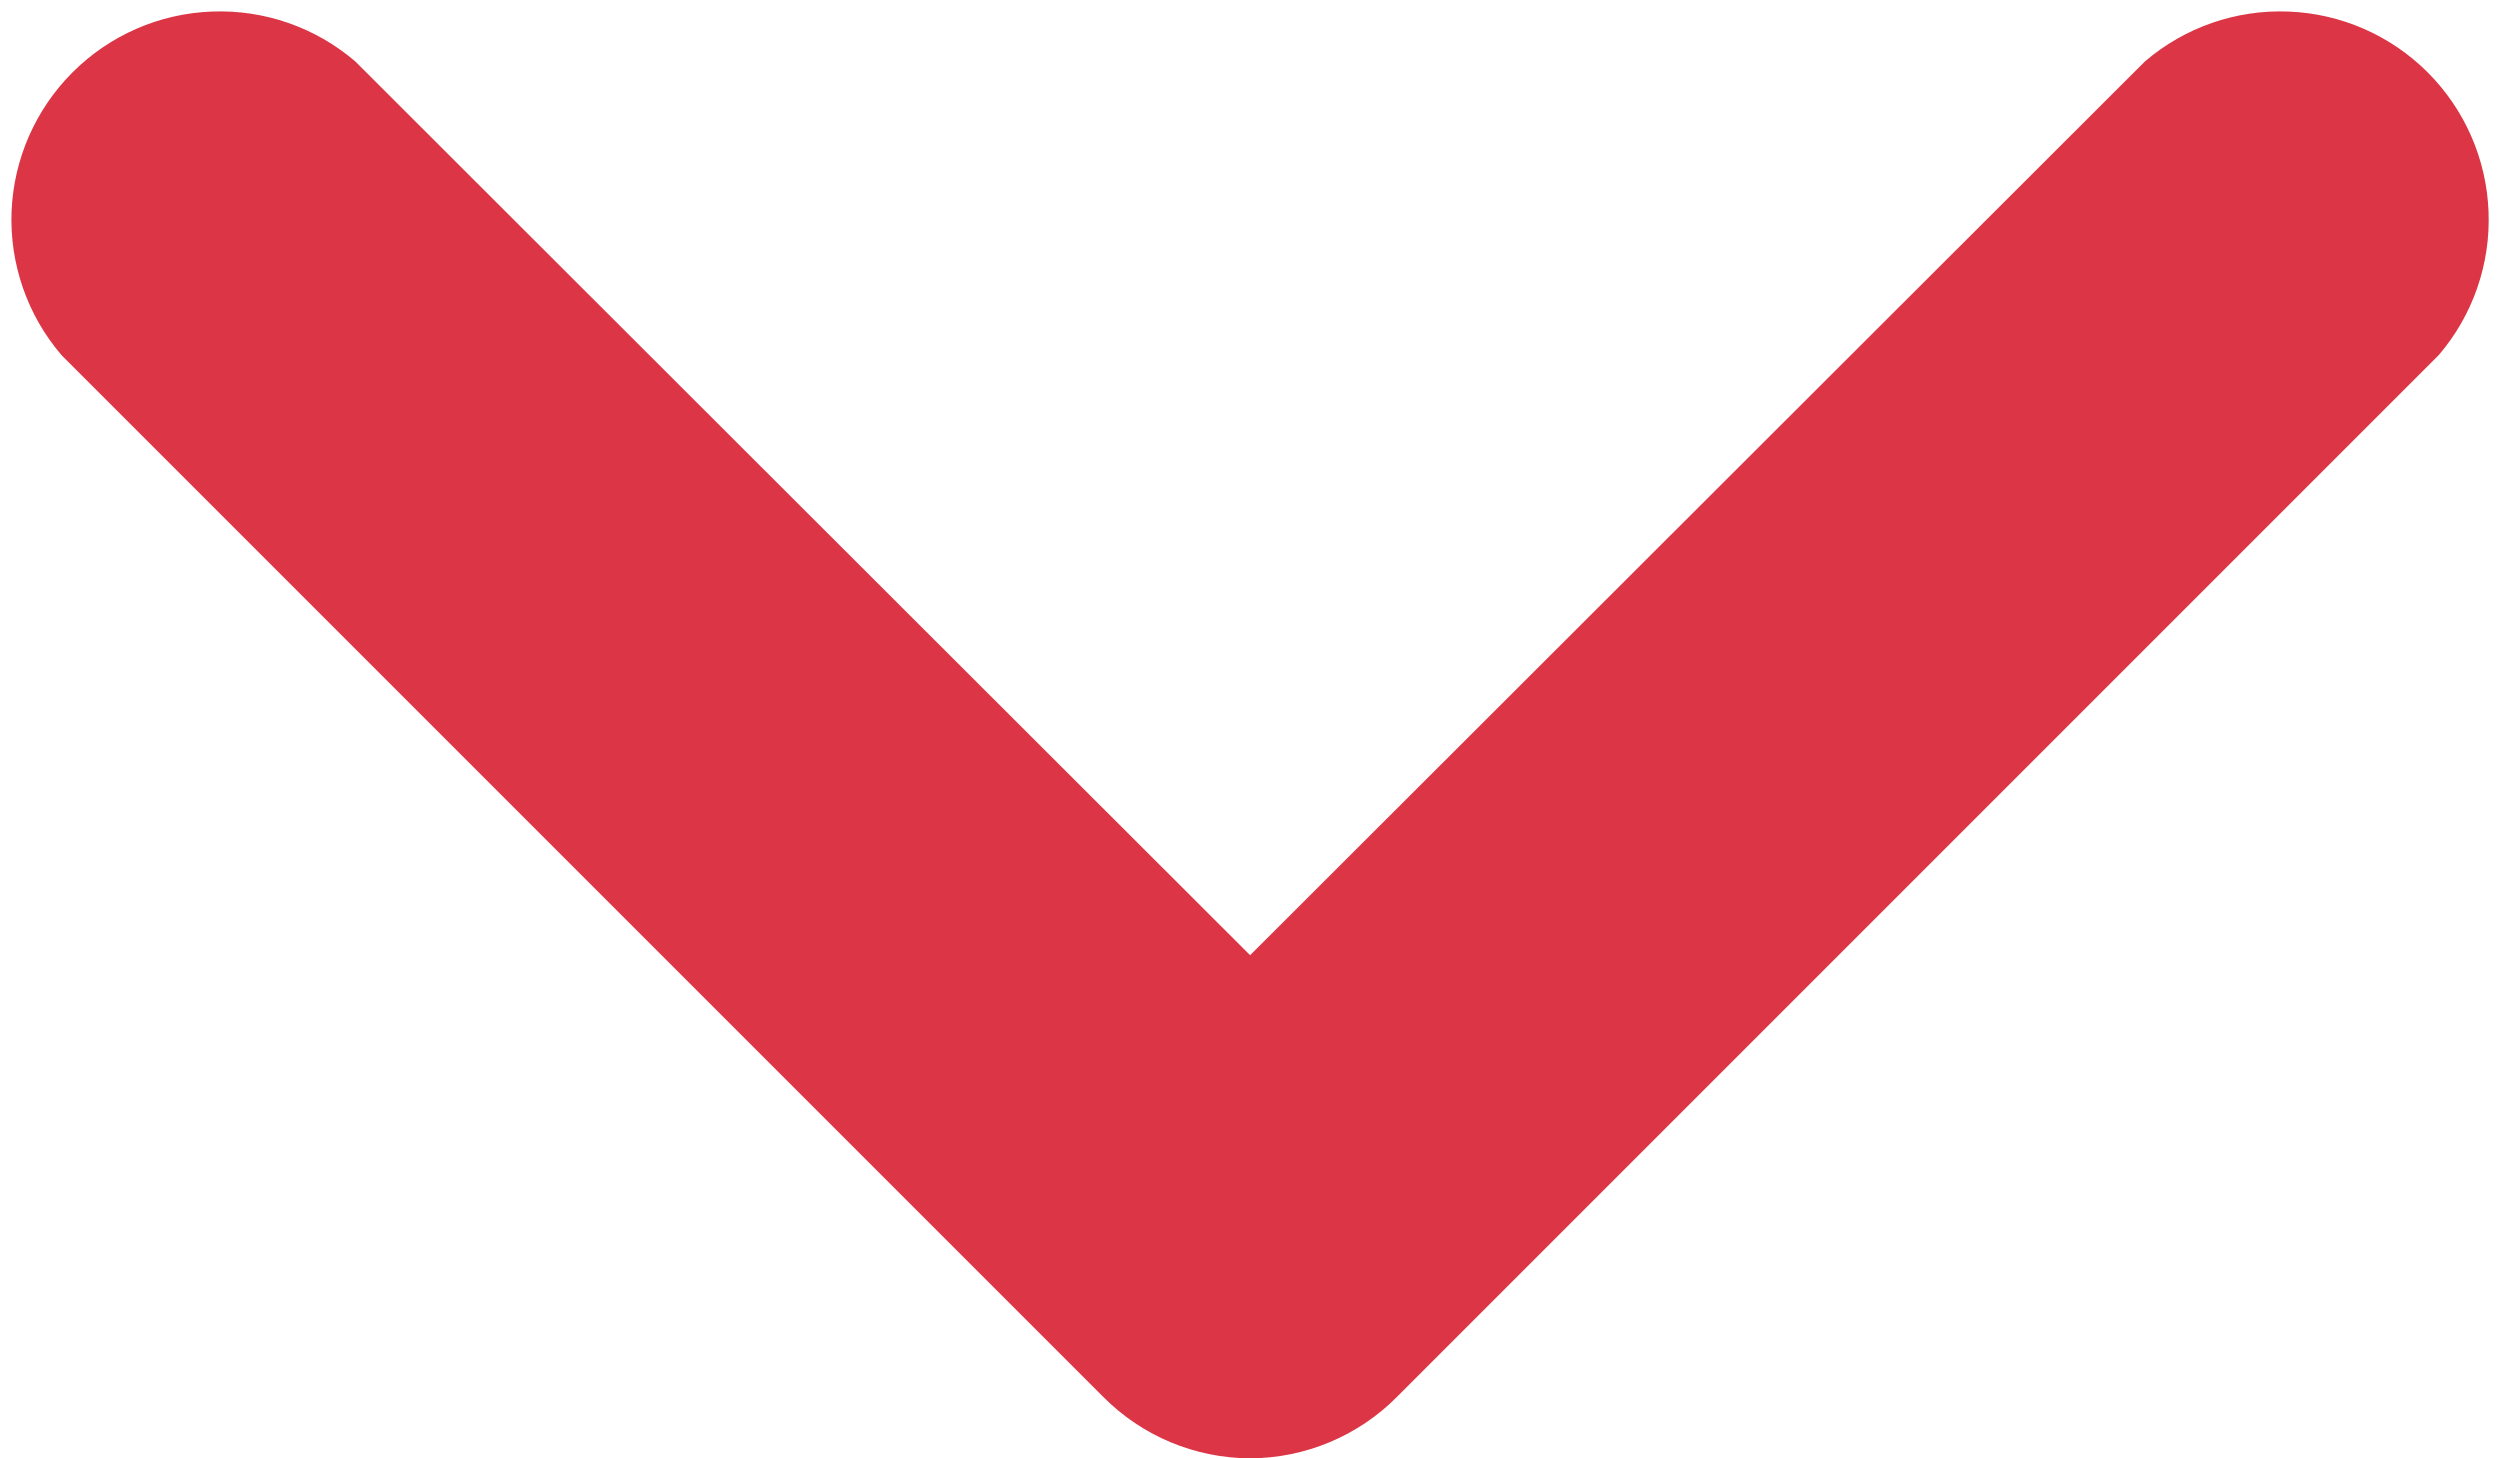 <svg width="24" height="14" viewBox="0 0 24 14" fill="none" xmlns="http://www.w3.org/2000/svg">
<path d="M12.001 14C11.471 13.998 10.964 13.786 10.591 13.41L0.591 3.41C0.263 3.027 0.092 2.535 0.111 2.032C0.131 1.529 0.34 1.051 0.696 0.695C1.052 0.339 1.529 0.13 2.033 0.111C2.536 0.091 3.028 0.262 3.411 0.59L12.001 9.17L20.591 0.59C20.974 0.262 21.466 0.091 21.969 0.111C22.472 0.13 22.95 0.339 23.306 0.695C23.662 1.051 23.871 1.529 23.89 2.032C23.91 2.535 23.739 3.027 23.411 3.41L13.411 13.41C13.038 13.786 12.53 13.998 12.001 14Z" fill="#DC3545"/>
</svg>
